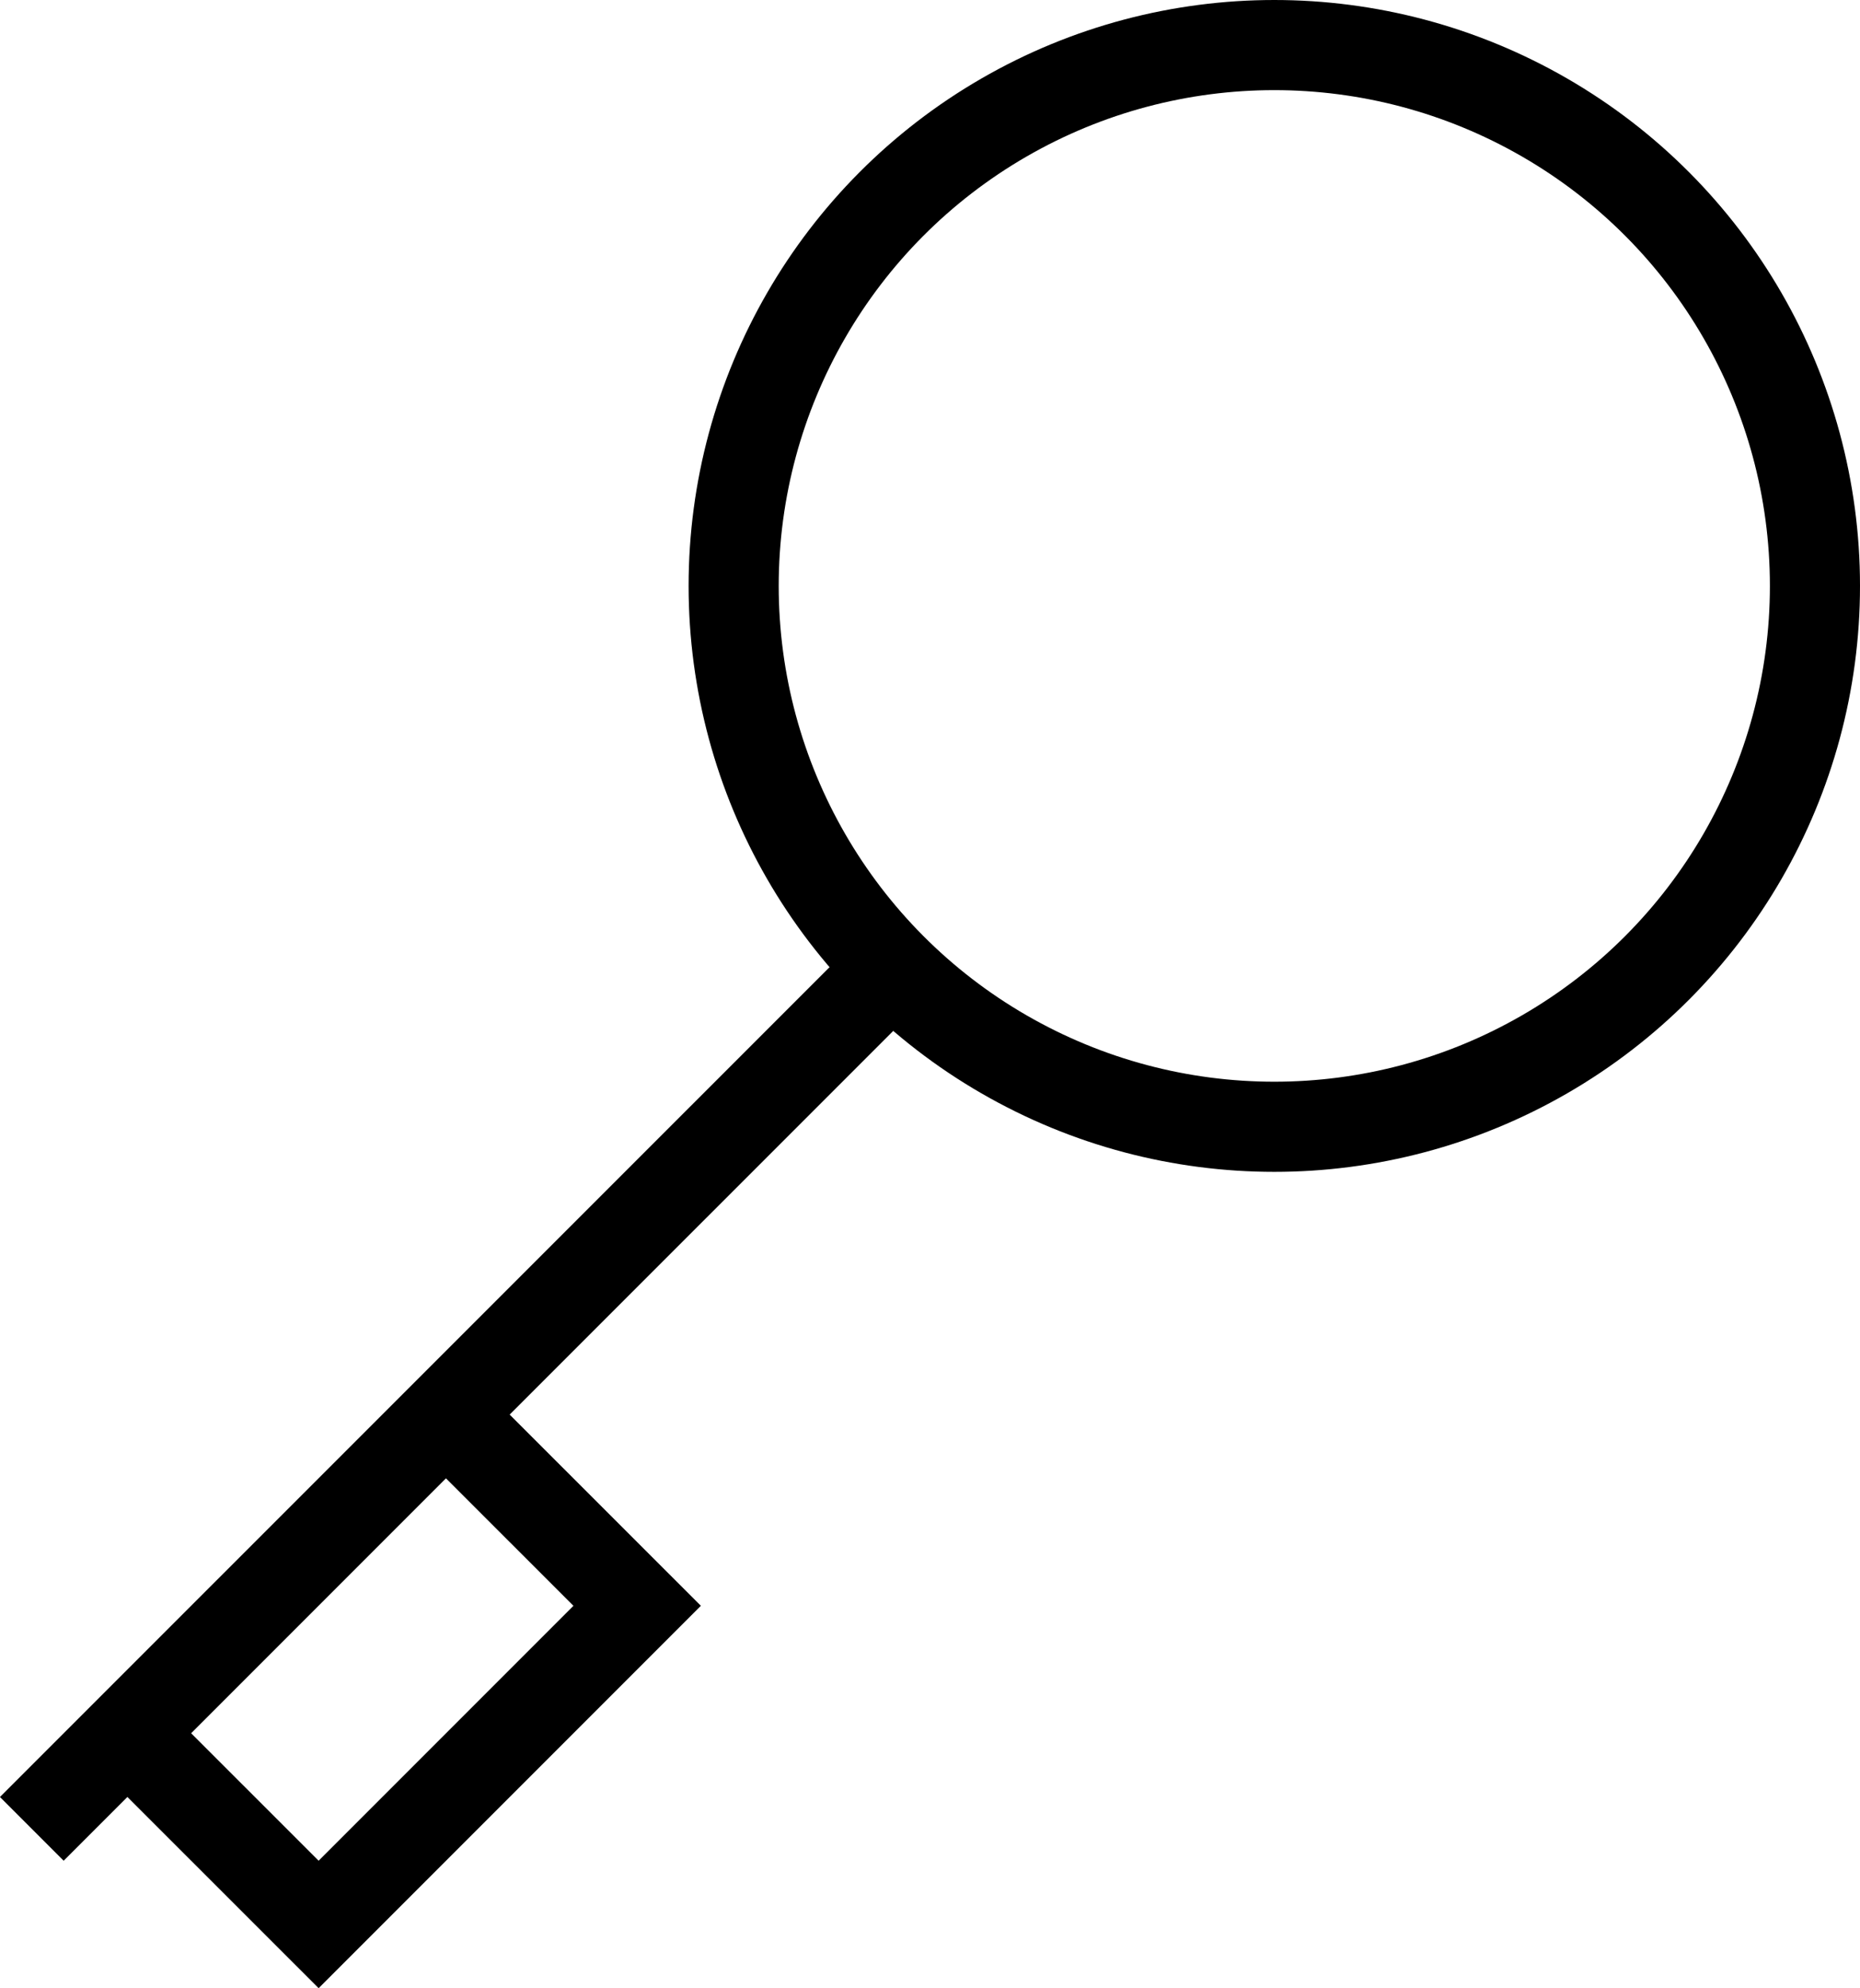 <?xml version="1.0" encoding="utf-8"?>
<!-- Generated by Glyphs Company app at https://glyphs.co -->
<!-- Copyright Glyphs Company. Please follow included license terms. -->
<!-- Do NOT redistribute -->
<svg class="stroked" xmlns="http://www.w3.org/2000/svg" viewBox="0 0 41.284 44.113">
    <g class="line" fill="none" stroke="#000" stroke-width="2" stroke-miterlimit="10">
        <circle cx="28.284" cy="13" r="12"/>
        <path d="M19.8 21.485L.706 40.577M2.828 38.456l7.07-7.07 4.244 4.242-7.07 7.07z"/>
    </g>
</svg>